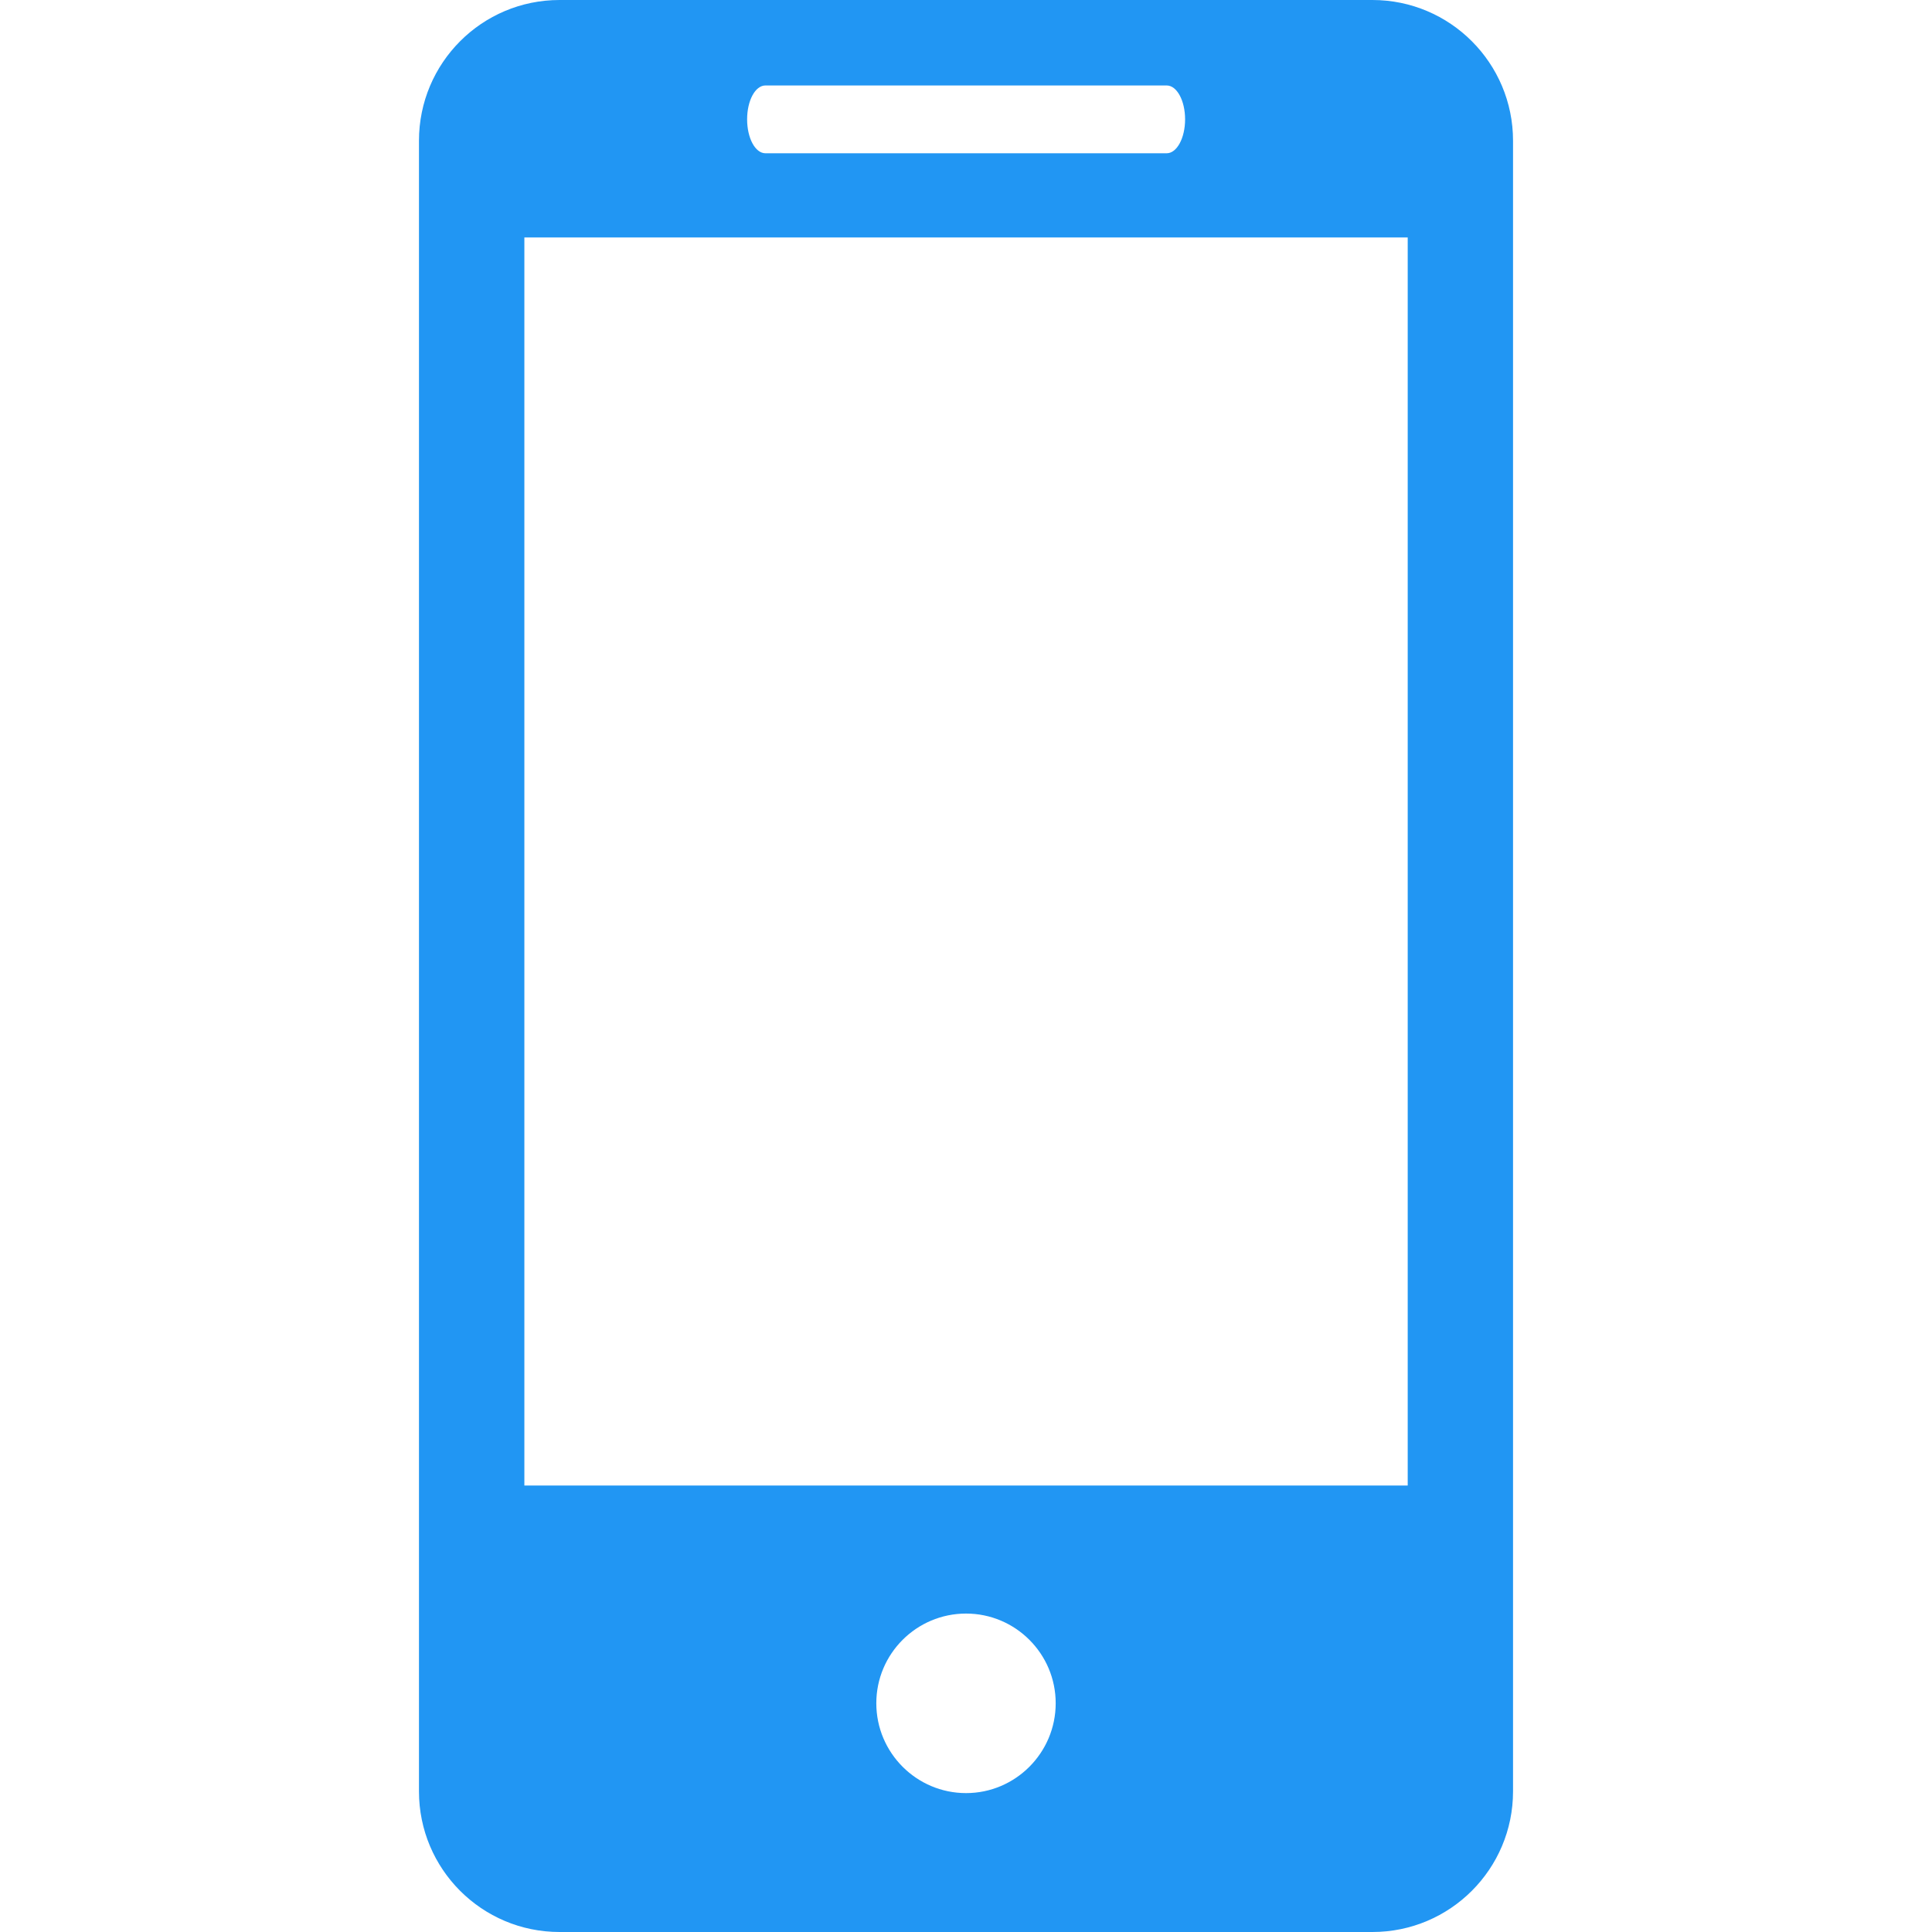 <svg width="512" height="512" viewBox="0 0 512 512" fill="none" xmlns="http://www.w3.org/2000/svg">
<path d="M363.709 0H148.29C127.674 0 111.031 16.717 111.031 37.296V474.742C111.031 495.301 127.674 512 148.29 512H363.709C384.289 512 400.97 495.301 400.97 474.742V37.296C400.97 16.717 384.289 0 363.709 0ZM202.845 22.65H309.192C311.88 22.65 314.063 26.662 314.063 31.624C314.063 36.587 311.88 40.617 309.192 40.617H202.845C200.139 40.617 197.994 36.587 197.994 31.624C197.994 26.662 200.139 22.65 202.845 22.65ZM256.018 475.19C242.903 475.19 232.231 464.517 232.231 451.382C232.231 438.246 242.903 427.612 256.018 427.612C269.097 427.612 279.77 438.246 279.77 451.382C279.77 464.517 269.097 475.19 256.018 475.19ZM373.059 393.674H138.962V62.932H373.059V393.674Z" fill="#2196F3"/>
</svg>

